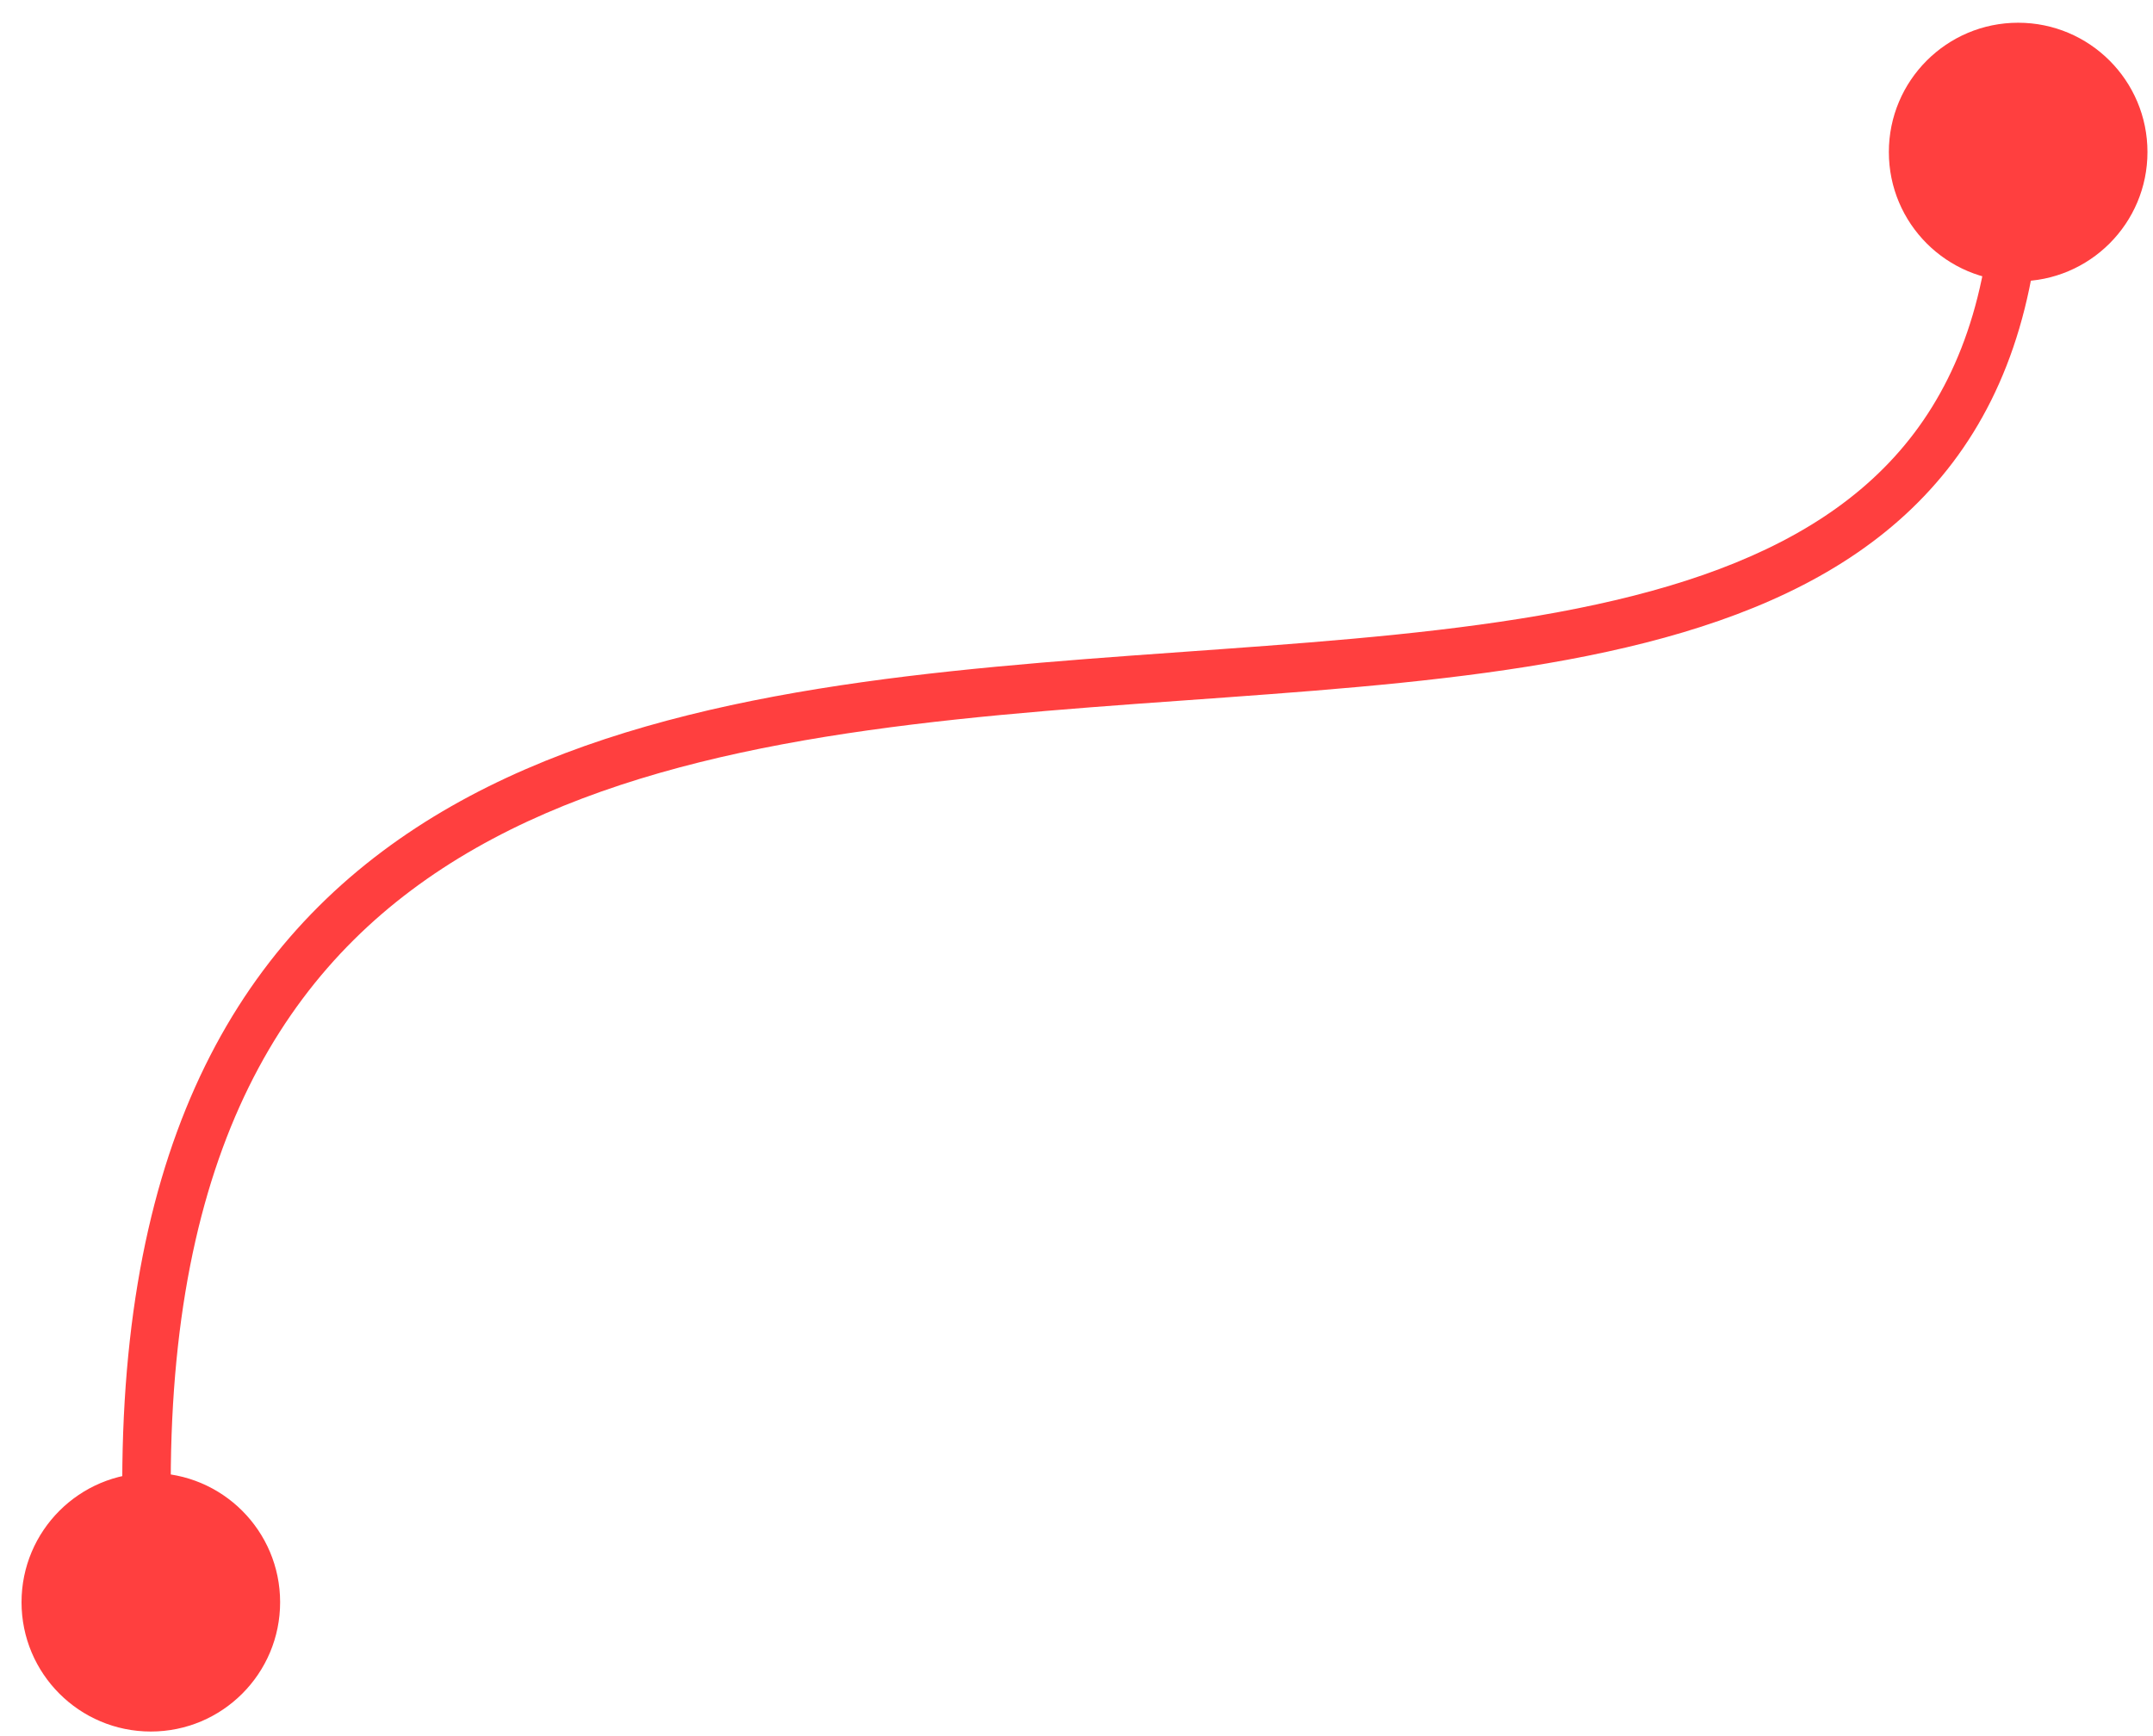 <svg width="93" height="75" viewBox="0 0 93 75" fill="none" xmlns="http://www.w3.org/2000/svg">
<path d="M81.59 6.568C81.59 9.652 84.091 12.153 87.175 12.153C90.26 12.153 92.761 9.652 92.761 6.568C92.761 3.483 90.26 0.982 87.175 0.982C84.091 0.982 81.59 3.483 81.59 6.568ZM0.93 69.216C0.93 72.301 3.43 74.802 6.515 74.802C9.6 74.802 12.1 72.301 12.1 69.216C12.1 66.132 9.6 63.631 6.515 63.631C3.43 63.631 0.93 66.132 0.93 69.216ZM86.128 6.568C86.128 11.976 84.838 15.862 82.681 18.713C80.52 21.572 77.406 23.499 73.567 24.838C69.719 26.18 65.202 26.911 60.308 27.413C55.389 27.918 50.243 28.18 44.995 28.626C34.632 29.506 24.116 31.079 16.508 36.785C8.791 42.572 4.28 52.424 5.47 69.29L7.56 69.143C6.401 52.727 10.797 43.686 17.764 38.461C24.839 33.155 34.782 31.595 45.172 30.713C50.3 30.277 55.603 30.001 60.522 29.497C65.466 28.989 70.175 28.239 74.256 26.816C78.346 25.39 81.864 23.267 84.352 19.977C86.845 16.68 88.223 12.319 88.223 6.568L86.128 6.568Z" fill="#FF3F3F"/>
</svg>
